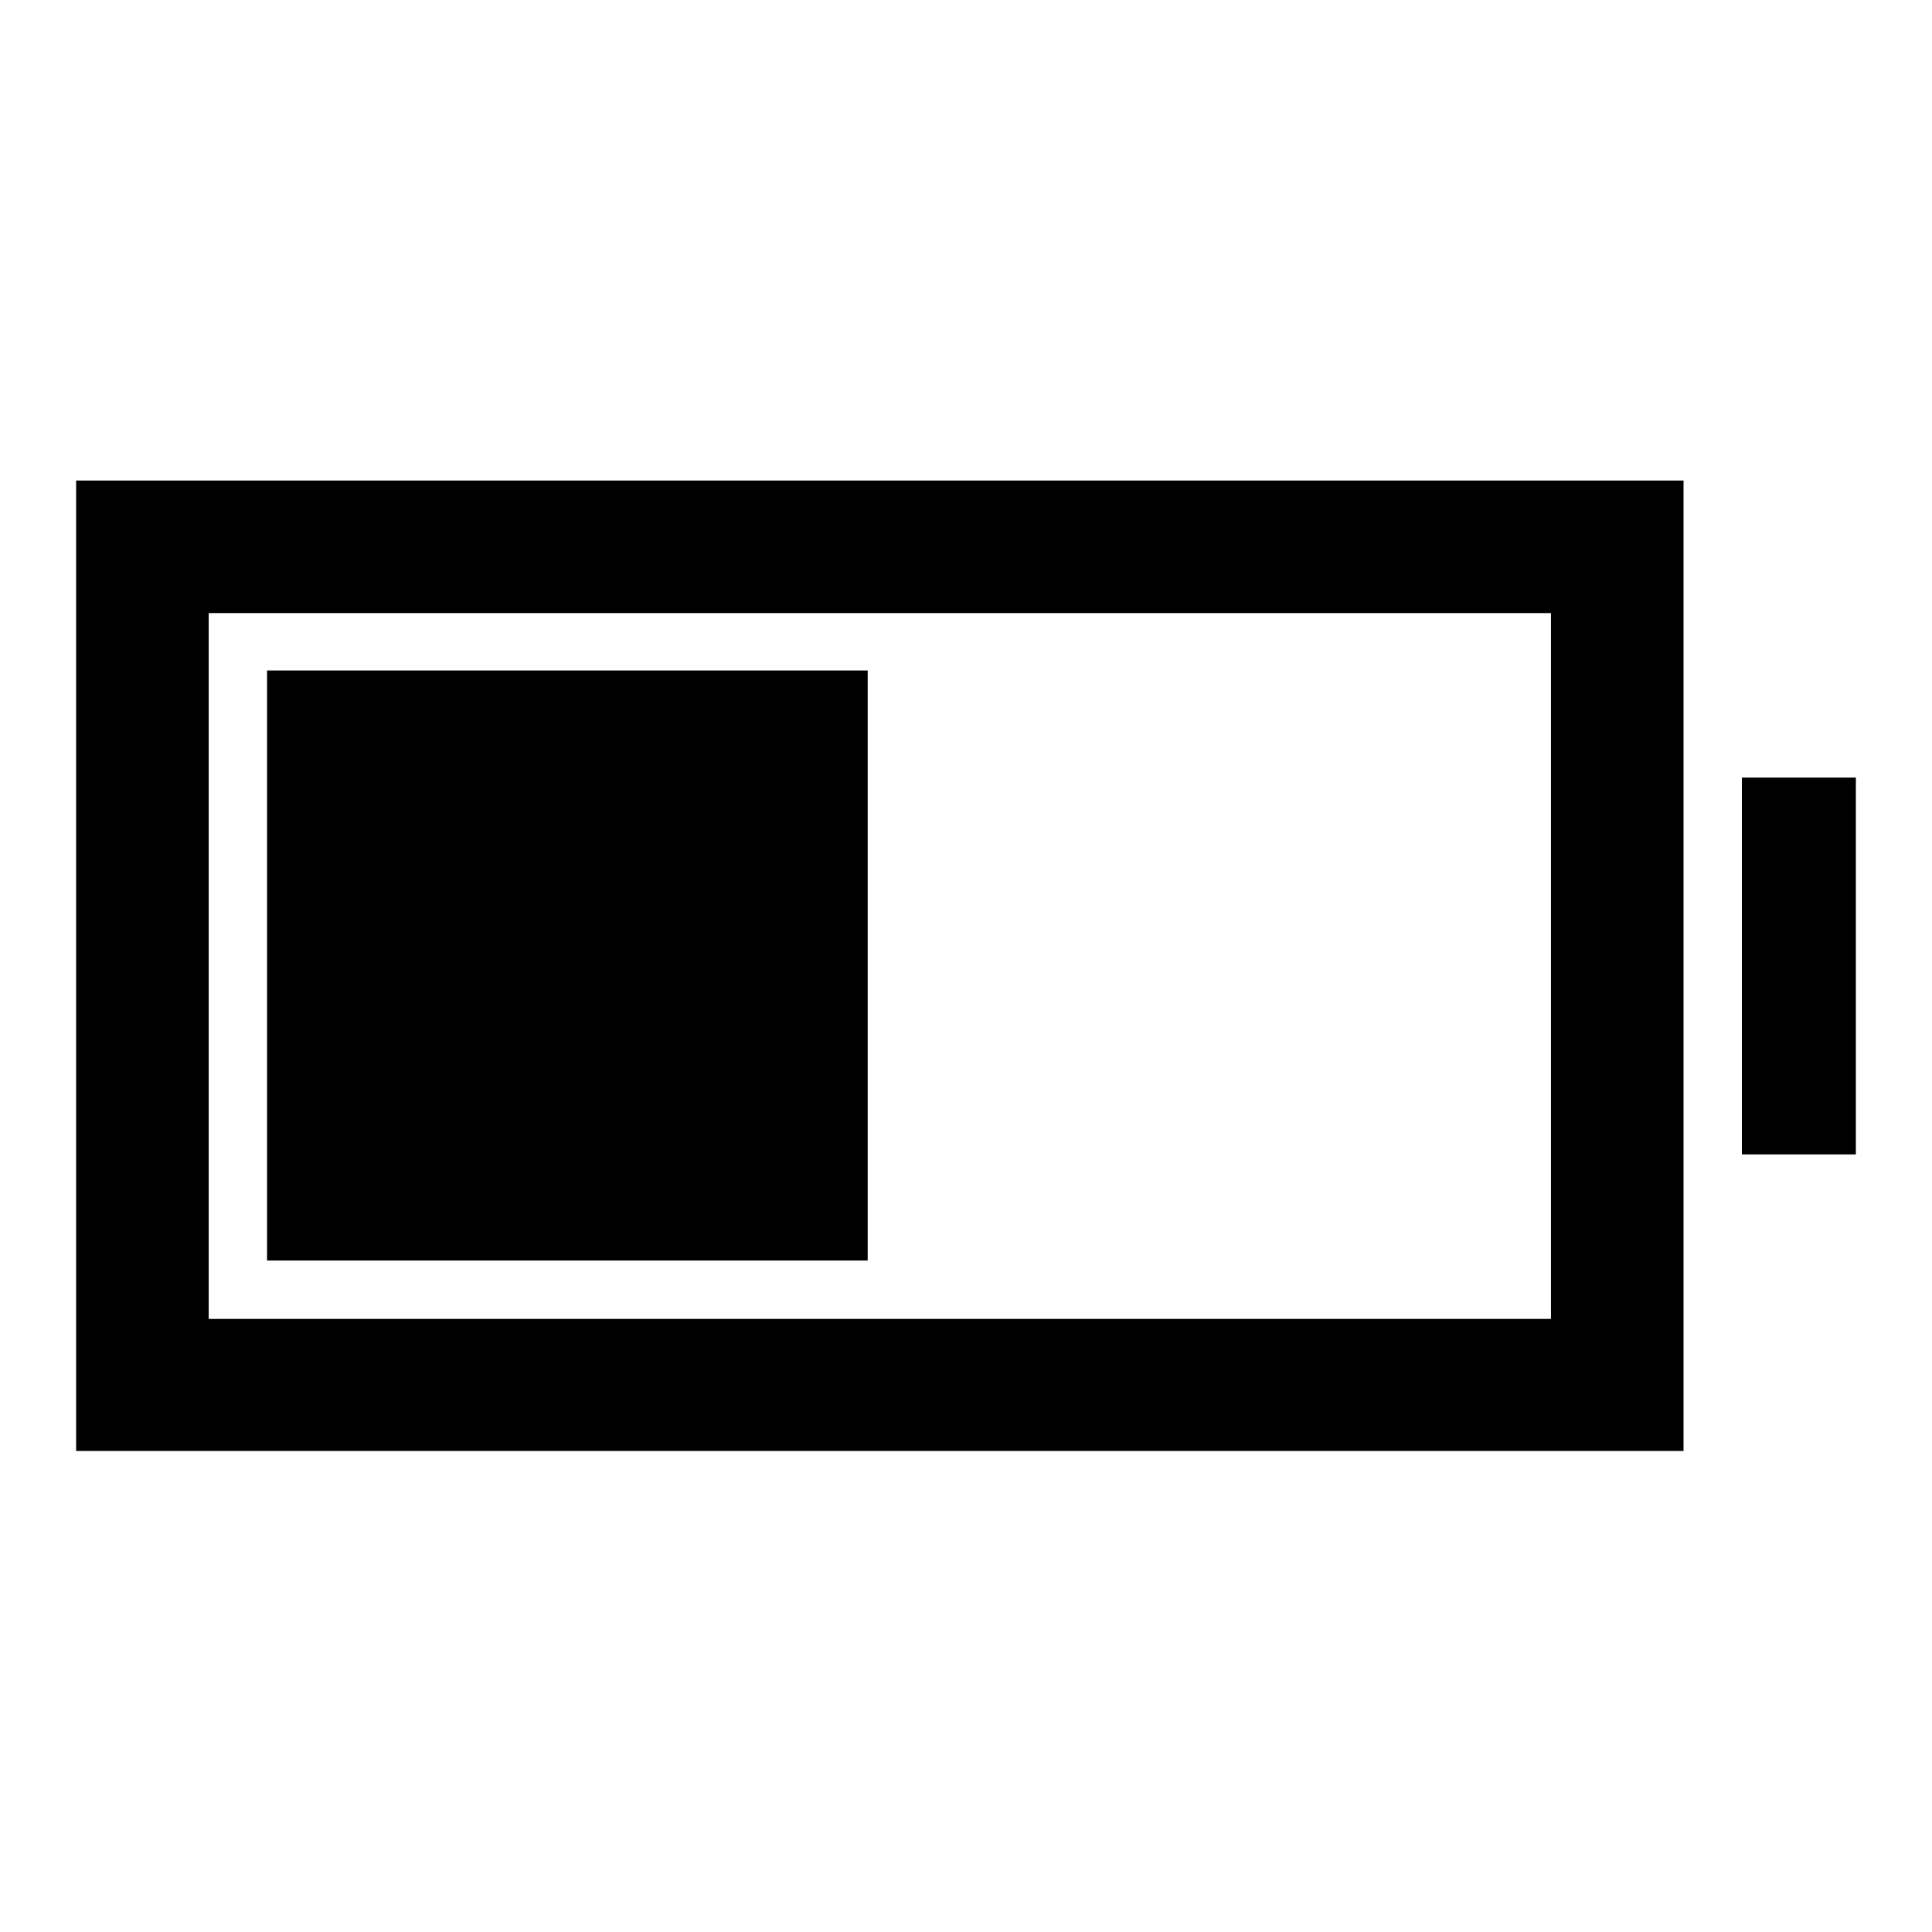 <svg xmlns="http://www.w3.org/2000/svg" height="48" viewBox="0 -960 960 960" width="48"><path d="M132.7-333.65v-293.2h298.45v293.2H132.7Zm-94.87 94.63v-482.2h798.71v482.2H37.83Zm65.87-65.63h666.97v-350.7H103.7v350.7Zm761.84-81.74v-187.22h56.63v187.22h-56.63Z"/></svg>